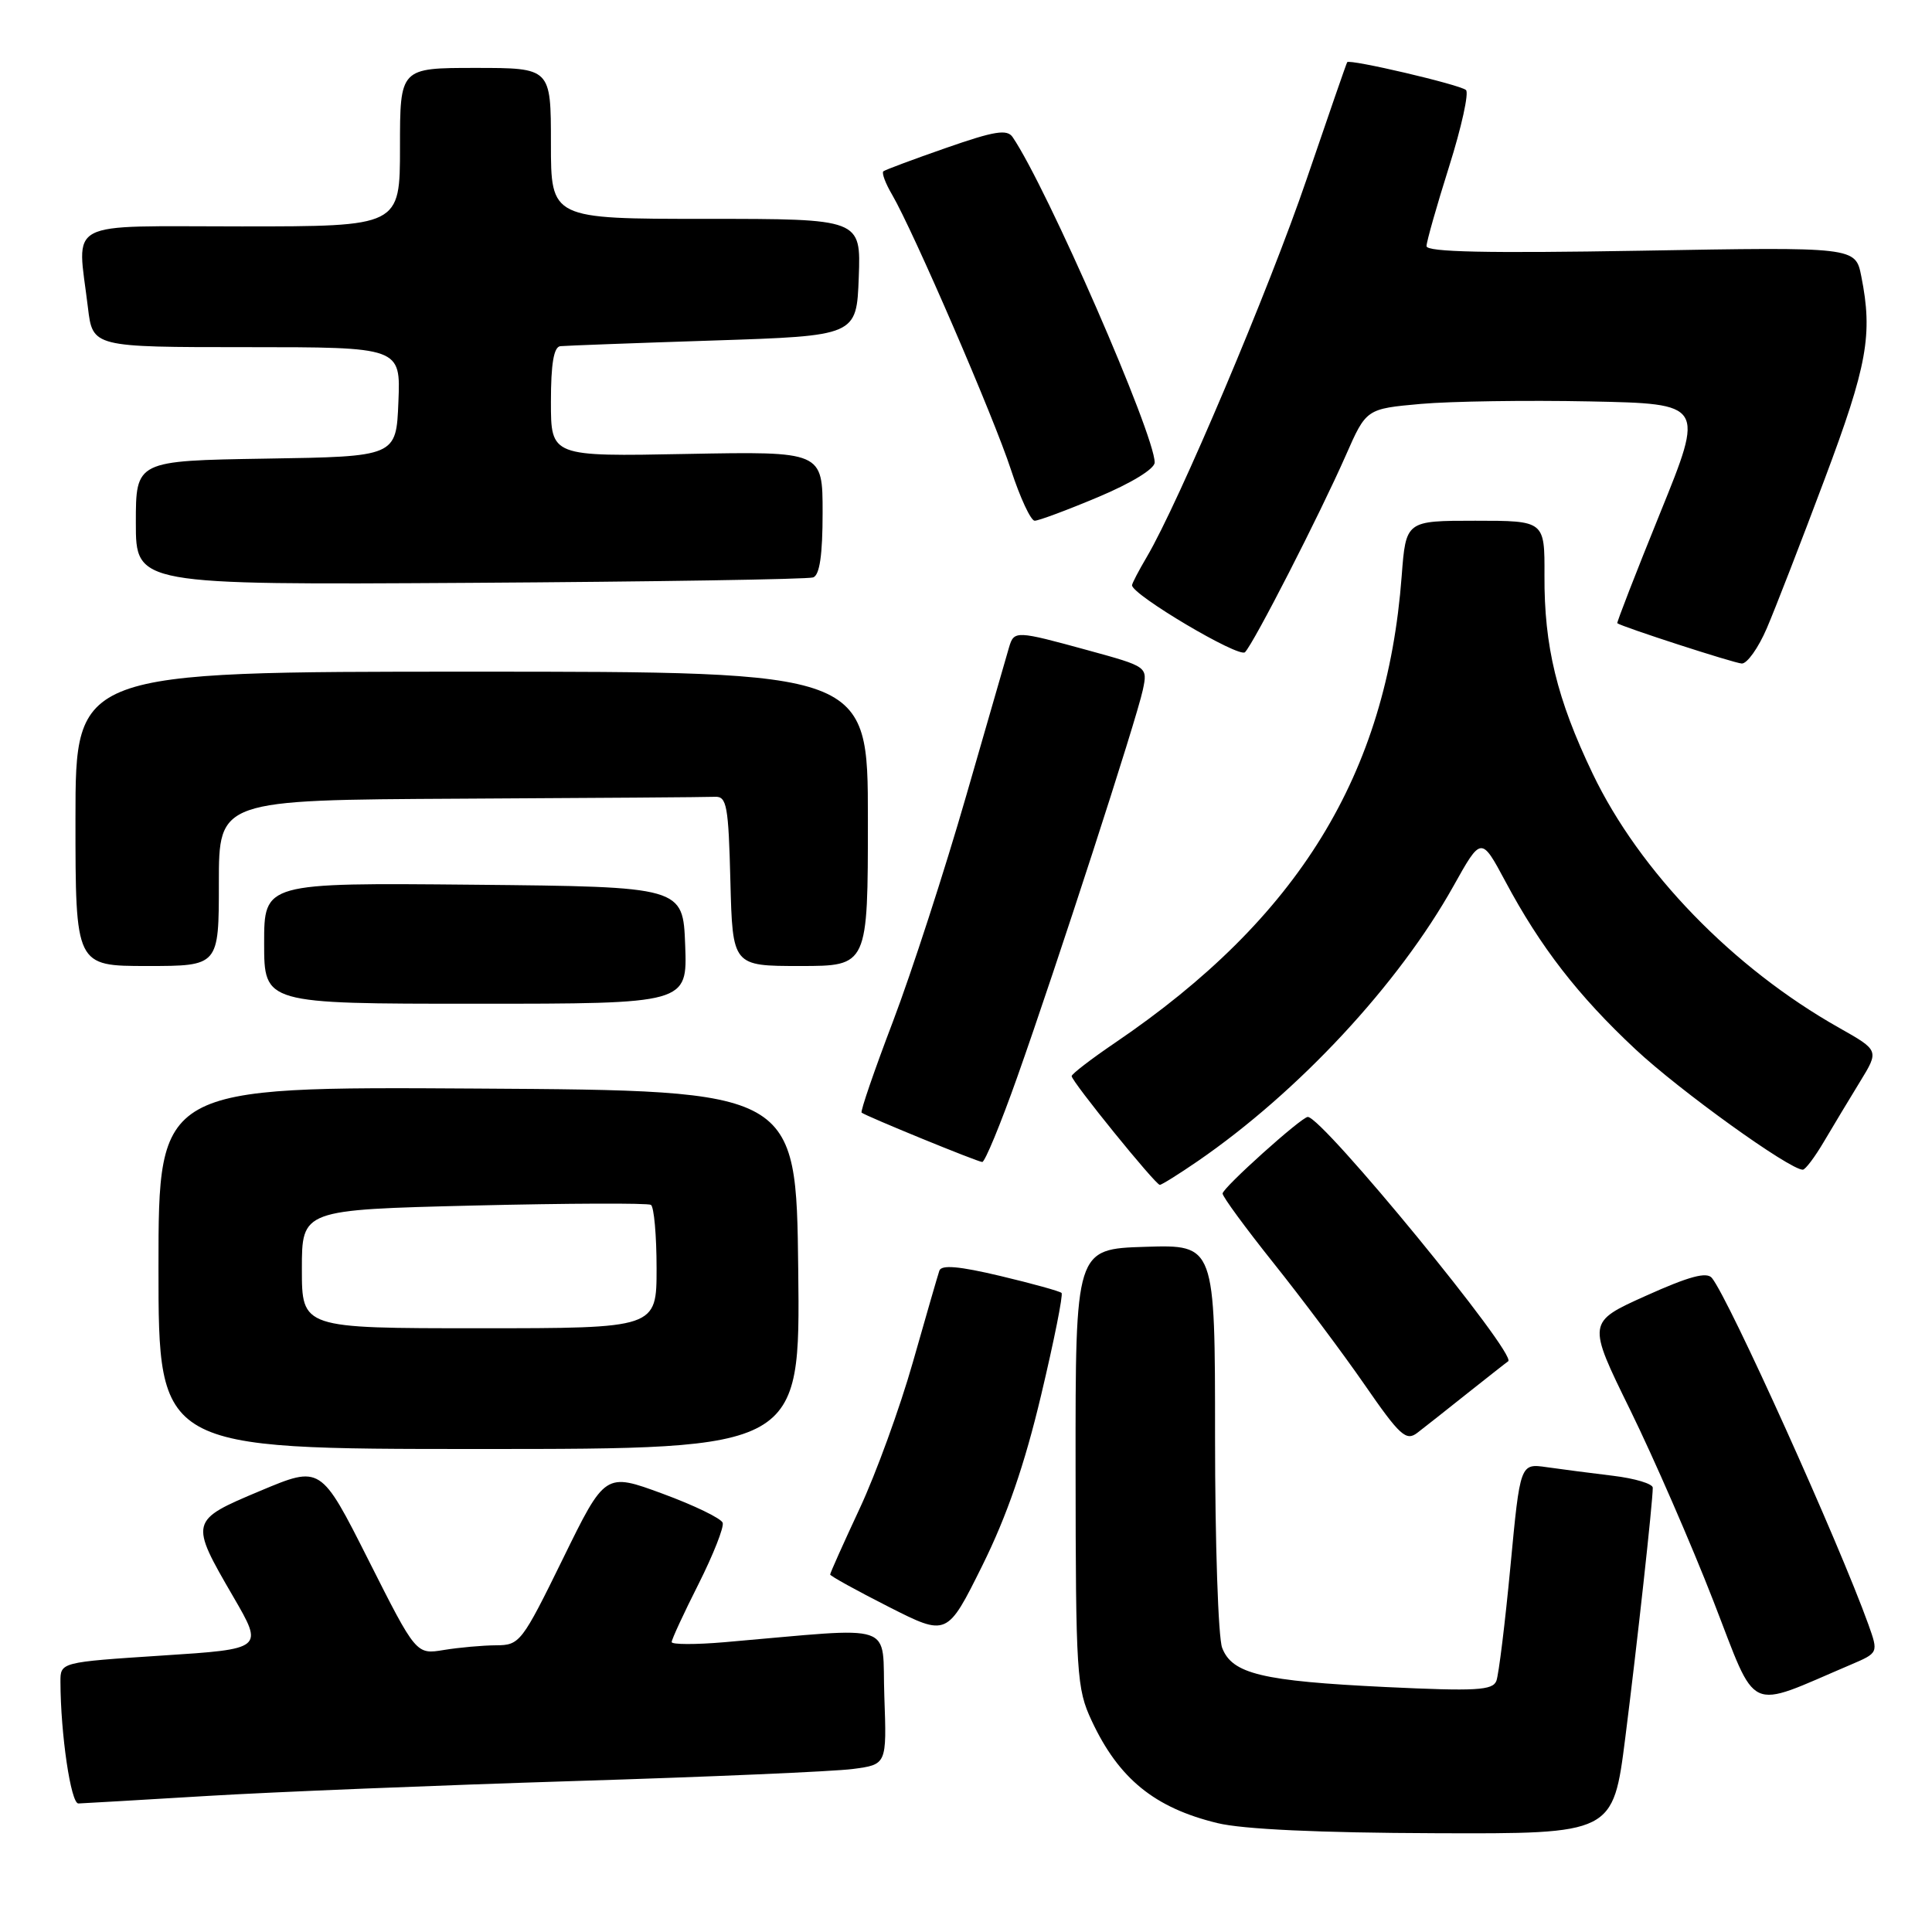 <?xml version="1.0" encoding="UTF-8" standalone="no"?>
<!DOCTYPE svg PUBLIC "-//W3C//DTD SVG 1.1//EN" "http://www.w3.org/Graphics/SVG/1.1/DTD/svg11.dtd" >
<svg xmlns="http://www.w3.org/2000/svg" xmlns:xlink="http://www.w3.org/1999/xlink" version="1.1" viewBox="0 0 256 256">
 <g >
 <path fill="currentColor"
d=" M 215.36 230.25 C 216.93 217.85 219.00 199.04 219.00 197.13 C 219.00 196.61 216.64 195.90 213.75 195.55 C 210.86 195.20 206.91 194.69 204.96 194.41 C 201.43 193.90 201.43 193.90 200.14 207.56 C 199.43 215.07 198.59 221.89 198.28 222.72 C 197.79 223.99 195.61 224.11 183.60 223.54 C 167.22 222.75 163.26 221.80 161.94 218.34 C 161.42 216.98 161.00 204.41 161.00 190.40 C 161.00 164.92 161.00 164.92 151.75 165.21 C 142.50 165.50 142.50 165.50 142.52 194.50 C 142.54 221.87 142.66 223.75 144.65 228.00 C 148.24 235.69 152.99 239.55 161.32 241.57 C 164.67 242.39 174.86 242.86 190.12 242.91 C 213.74 243.00 213.74 243.00 215.36 230.25 Z  M 27.50 237.97 C 36.30 237.44 58.12 236.56 76.00 236.00 C 93.88 235.45 110.53 234.73 113.00 234.40 C 117.50 233.81 117.50 233.81 117.18 224.81 C 116.81 214.75 119.31 215.60 96.00 217.60 C 92.15 217.93 89.00 217.92 89.00 217.58 C 89.00 217.23 90.60 213.77 92.56 209.89 C 94.51 206.01 95.95 202.36 95.76 201.78 C 95.57 201.20 91.98 199.46 87.79 197.92 C 80.18 195.12 80.18 195.12 74.58 206.56 C 69.15 217.63 68.87 218.00 65.74 218.01 C 63.96 218.02 60.84 218.30 58.82 218.63 C 55.14 219.24 55.14 219.24 48.82 206.71 C 42.50 194.18 42.50 194.18 34.50 197.54 C 25.11 201.48 25.09 201.56 30.93 211.61 C 34.93 218.50 34.93 218.50 21.47 219.37 C 8.00 220.25 8.00 220.25 8.01 222.87 C 8.03 229.80 9.39 239.00 10.39 238.97 C 11.00 238.95 18.70 238.50 27.50 237.97 Z  M 245.21 220.59 C 248.91 219.01 248.91 219.01 247.57 215.25 C 243.67 204.40 229.12 172.16 226.84 169.34 C 226.16 168.49 223.82 169.12 218.11 171.69 C 210.30 175.20 210.30 175.20 216.02 186.85 C 219.16 193.26 224.12 204.65 227.04 212.16 C 232.95 227.34 231.23 226.54 245.21 220.59 Z  M 137.95 184.88 C 139.67 177.65 140.89 171.55 140.66 171.32 C 140.43 171.09 136.78 170.08 132.54 169.07 C 127.07 167.77 124.74 167.57 124.47 168.37 C 124.26 168.99 122.68 174.45 120.96 180.50 C 119.24 186.55 116.07 195.27 113.91 199.89 C 111.76 204.50 110.00 208.43 110.00 208.63 C 110.00 208.82 113.49 210.75 117.75 212.91 C 125.50 216.84 125.50 216.84 130.17 207.43 C 133.43 200.85 135.77 194.06 137.95 184.88 Z  M 105.77 168.25 C 105.50 144.50 105.50 144.50 63.25 144.24 C 21.00 143.98 21.00 143.98 21.00 167.99 C 21.00 192.00 21.00 192.00 63.52 192.00 C 106.04 192.00 106.04 192.00 105.77 168.25 Z  M 194.50 184.57 C 197.25 182.39 199.65 180.50 199.84 180.38 C 201.11 179.55 175.24 148.00 173.29 148.00 C 172.46 148.00 162.00 157.40 162.00 158.15 C 162.00 158.57 165.04 162.71 168.75 167.36 C 172.46 172.00 177.89 179.25 180.81 183.47 C 185.50 190.26 186.32 191.00 187.81 189.85 C 188.74 189.14 191.75 186.76 194.50 184.57 Z  M 158.72 153.85 C 172.10 144.64 185.30 130.44 192.59 117.41 C 196.27 110.82 196.27 110.82 199.47 116.79 C 204.10 125.47 209.12 131.95 216.70 139.03 C 222.56 144.52 237.15 155.01 238.88 154.99 C 239.22 154.99 240.49 153.30 241.70 151.24 C 242.92 149.18 245.05 145.63 246.45 143.35 C 249.00 139.19 249.00 139.19 243.69 136.19 C 229.63 128.26 217.25 115.49 211.03 102.50 C 206.30 92.62 204.60 85.64 204.65 76.25 C 204.68 69.00 204.68 69.00 195.48 69.00 C 186.29 69.00 186.29 69.00 185.73 76.33 C 183.75 102.63 172.06 121.66 147.77 138.16 C 144.60 140.31 142.00 142.31 142.00 142.59 C 142.00 143.30 153.11 157.00 153.68 157.00 C 153.93 157.00 156.20 155.58 158.72 153.85 Z  M 134.78 142.75 C 140.00 128.02 150.60 95.34 151.43 91.42 C 152.08 88.34 152.08 88.34 144.17 86.17 C 134.62 83.55 134.37 83.54 133.71 85.75 C 133.43 86.71 130.86 95.60 128.01 105.50 C 125.16 115.40 120.80 128.82 118.33 135.33 C 115.85 141.84 113.98 147.28 114.17 147.43 C 114.80 147.92 129.50 153.94 130.15 153.97 C 130.50 153.99 132.59 148.94 134.78 142.75 Z  M 90.79 125.25 C 90.50 117.50 90.50 117.50 62.75 117.23 C 35.00 116.97 35.00 116.97 35.00 124.98 C 35.00 133.00 35.00 133.00 63.04 133.00 C 91.08 133.00 91.08 133.00 90.79 125.25 Z  M 29.00 117.00 C 29.00 106.00 29.00 106.00 61.00 105.83 C 78.60 105.74 93.79 105.63 94.75 105.58 C 96.30 105.51 96.53 106.77 96.78 116.75 C 97.07 128.00 97.07 128.00 106.03 128.00 C 115.00 128.00 115.00 128.00 115.00 108.50 C 115.00 89.00 115.00 89.00 62.50 89.00 C 10.00 89.00 10.00 89.00 10.00 108.50 C 10.00 128.00 10.00 128.00 19.50 128.00 C 29.00 128.00 29.00 128.00 29.00 117.00 Z  M 234.11 83.25 C 235.23 80.64 238.68 71.75 241.77 63.50 C 247.44 48.40 248.17 44.32 246.63 36.61 C 245.86 32.72 245.86 32.72 217.43 33.22 C 197.01 33.57 189.00 33.40 189.02 32.61 C 189.03 32.00 190.38 27.25 192.02 22.05 C 193.66 16.85 194.66 12.30 194.25 11.93 C 193.47 11.22 178.81 7.79 178.51 8.24 C 178.41 8.38 176.00 15.35 173.14 23.73 C 168.21 38.21 156.17 66.66 151.96 73.79 C 150.88 75.62 150.00 77.31 150.00 77.55 C 150.00 78.81 164.18 87.22 164.97 86.42 C 166.15 85.21 174.87 68.19 178.33 60.33 C 181.04 54.17 181.04 54.17 188.27 53.52 C 192.25 53.17 202.33 53.02 210.68 53.19 C 225.85 53.50 225.85 53.50 219.98 67.97 C 216.75 75.93 214.20 82.51 214.30 82.58 C 214.99 83.08 229.74 87.86 230.79 87.92 C 231.49 87.96 232.99 85.86 234.11 83.25 Z  M 107.75 76.51 C 108.61 76.20 109.00 73.53 109.00 67.93 C 109.00 59.81 109.00 59.81 91.00 60.15 C 73.00 60.50 73.00 60.50 73.00 53.25 C 73.00 48.19 73.38 45.96 74.25 45.87 C 74.94 45.80 84.05 45.46 94.50 45.12 C 113.50 44.50 113.50 44.50 113.79 36.75 C 114.08 29.00 114.08 29.00 93.54 29.00 C 73.00 29.00 73.00 29.00 73.00 19.00 C 73.00 9.00 73.00 9.00 63.00 9.00 C 53.00 9.00 53.00 9.00 53.00 19.50 C 53.00 30.00 53.00 30.00 32.00 30.00 C 8.20 30.00 10.23 28.93 11.65 40.75 C 12.28 46.00 12.28 46.00 32.68 46.00 C 53.09 46.00 53.09 46.00 52.79 53.25 C 52.50 60.50 52.50 60.50 35.25 60.77 C 18.00 61.05 18.00 61.05 18.00 69.27 C 18.00 77.50 18.00 77.50 62.25 77.23 C 86.59 77.08 107.06 76.76 107.75 76.51 Z  M 145.52 65.86 C 149.90 64.02 153.00 62.13 153.00 61.28 C 153.00 57.57 138.74 24.88 134.18 18.17 C 133.45 17.09 131.78 17.36 125.39 19.59 C 121.05 21.10 117.30 22.50 117.05 22.70 C 116.81 22.90 117.32 24.29 118.20 25.78 C 121.02 30.61 131.70 55.30 133.96 62.25 C 135.17 65.96 136.59 69.00 137.10 69.00 C 137.62 69.00 141.41 67.59 145.52 65.86 Z  M 40.00 168.15 C 40.00 160.30 40.00 160.30 62.75 159.74 C 75.26 159.44 85.84 159.40 86.25 159.65 C 86.66 159.91 87.00 163.69 87.00 168.06 C 87.00 176.00 87.00 176.00 63.50 176.00 C 40.00 176.00 40.00 176.00 40.00 168.15 Z "/>
</g>
</svg>
